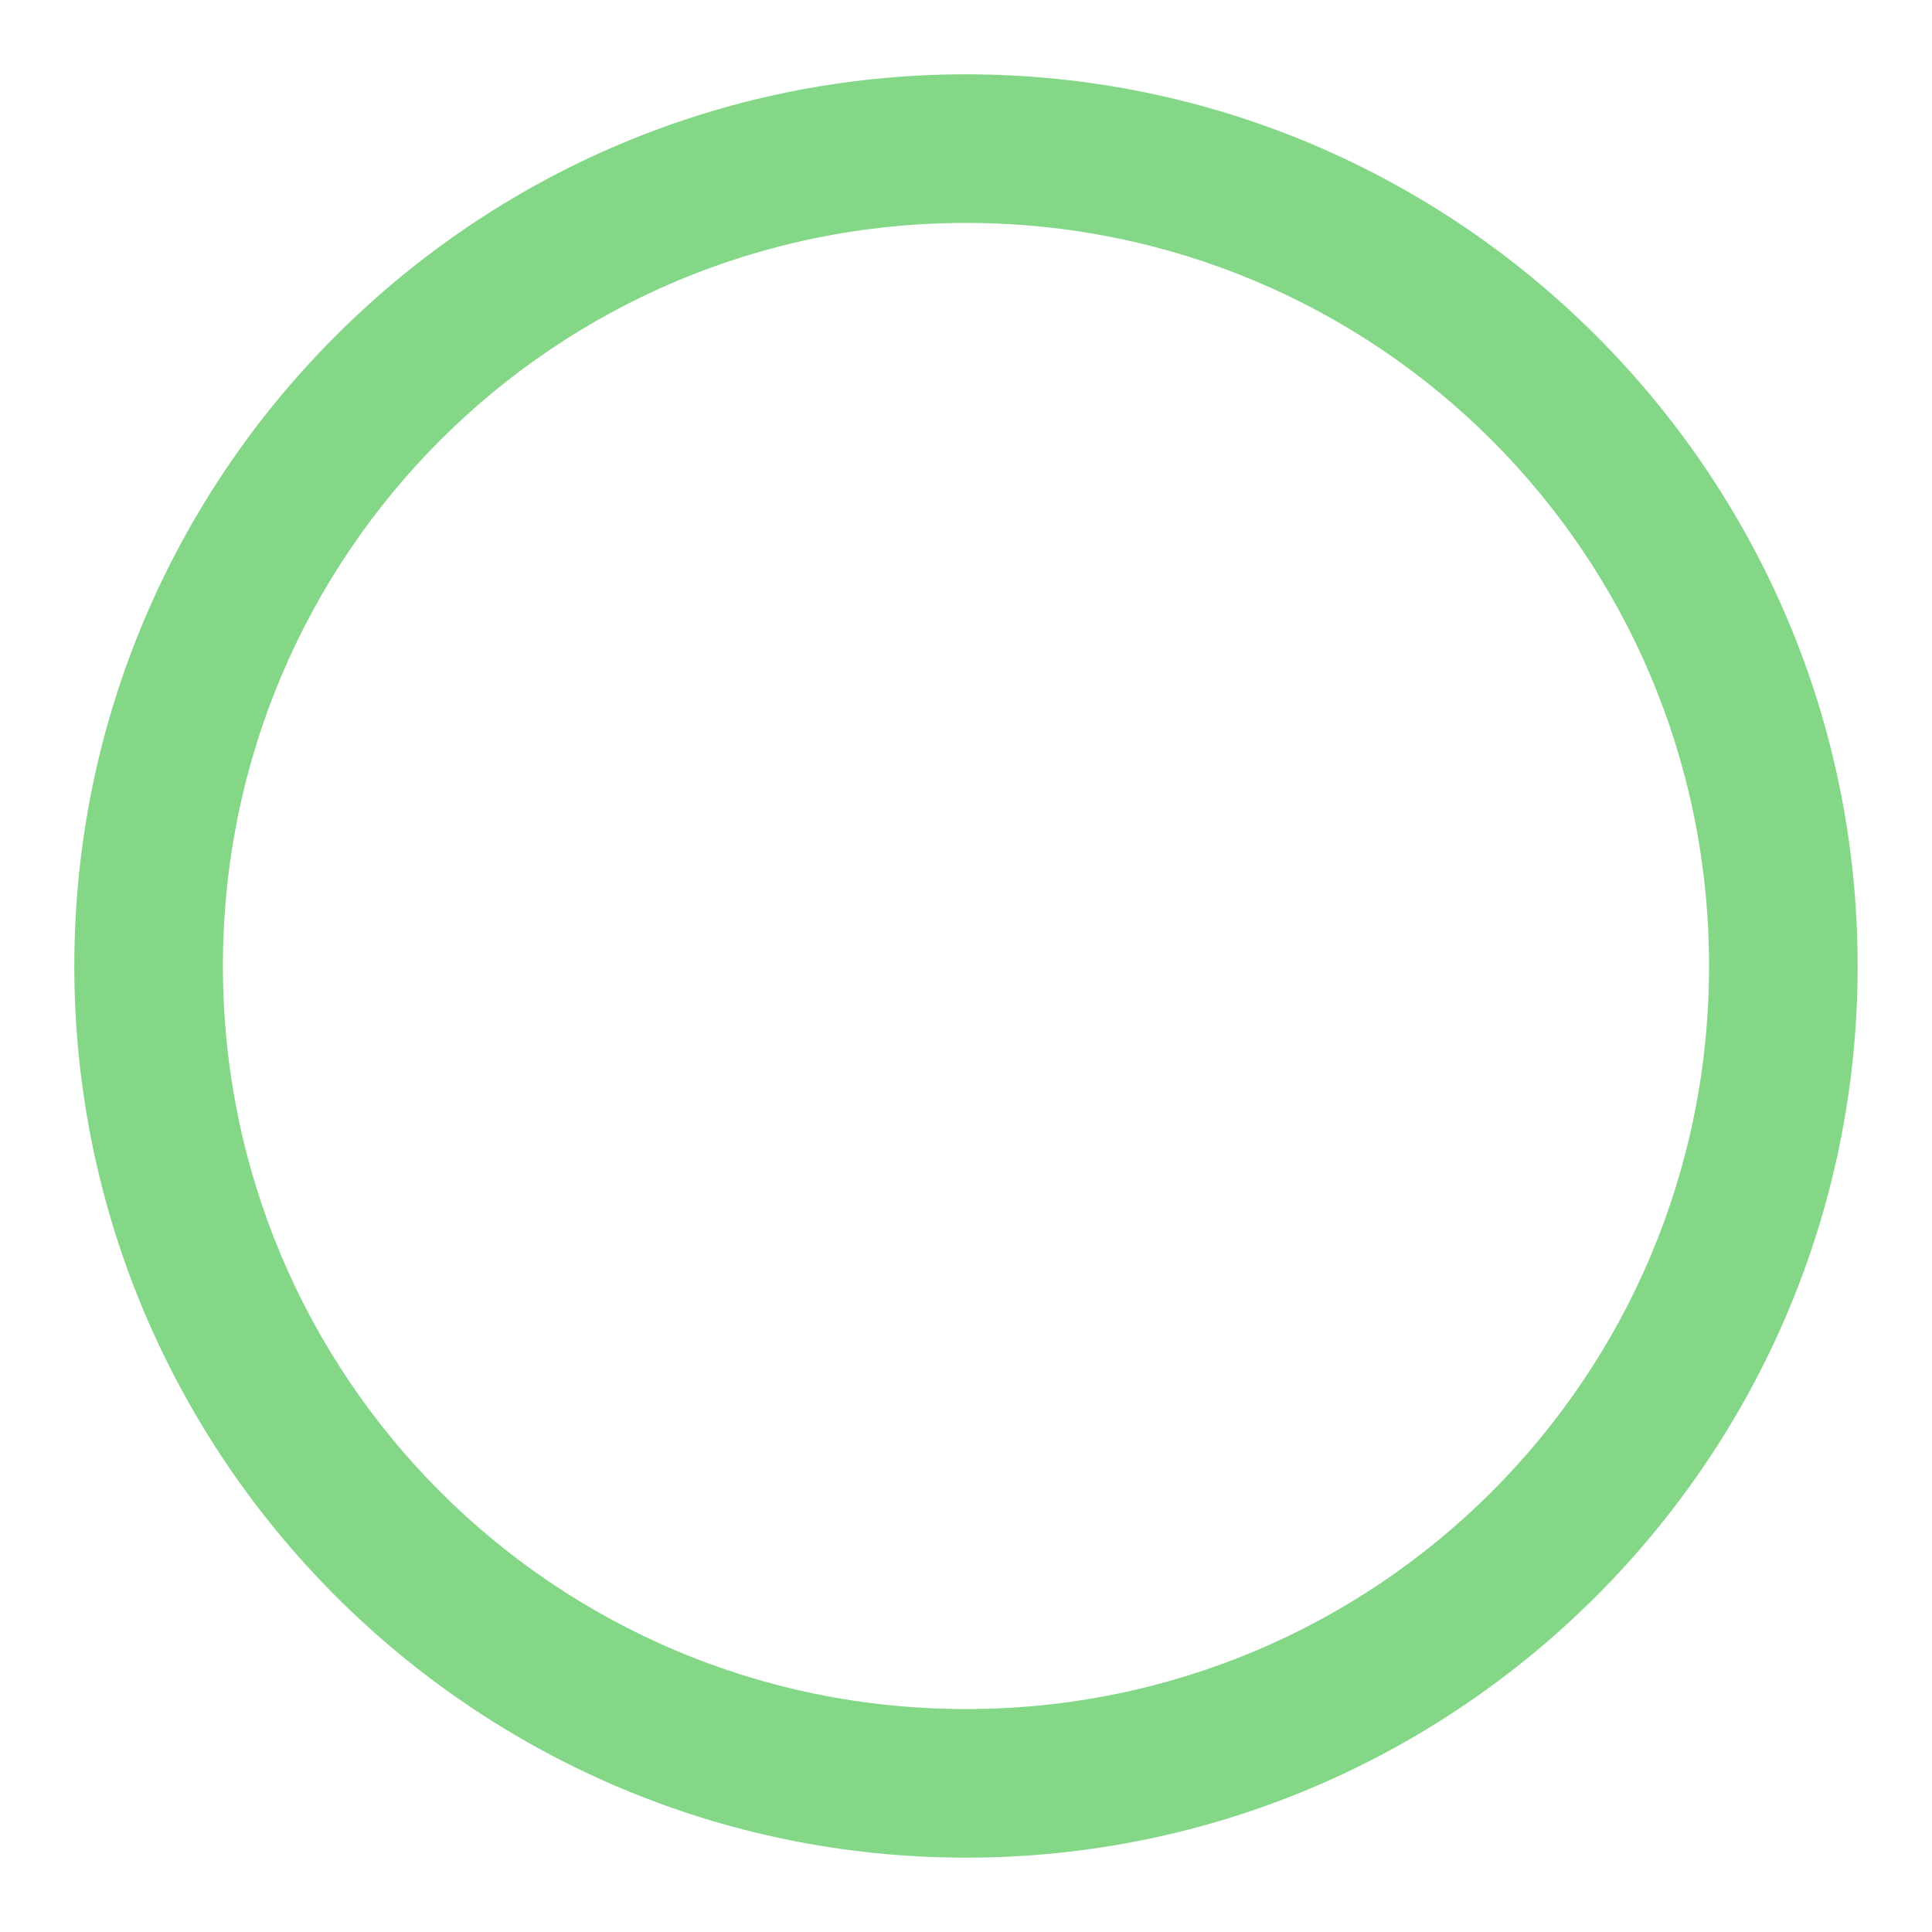 <?xml version="1.0" encoding="UTF-8" standalone="no"?>
<svg
   viewBox="0,0,256,256"
   width="52px"
   height="52px"
   fill-rule="nonzero"
   version="1.1"
   id="svg8"
   sodipodi:docname="icons8-check.svg"
   inkscape:version="1.2.2 (b0a8486541, 2022-12-01)"
   xmlns:inkscape="http://www.inkscape.org/namespaces/inkscape"
   xmlns:sodipodi="http://sodipodi.sourceforge.net/DTD/sodipodi-0.dtd"
   xmlns="http://www.w3.org/2000/svg"
   xmlns:svg="http://www.w3.org/2000/svg">
  <defs
     id="defs12" />
  <sodipodi:namedview
     id="namedview10"
     pagecolor="#ffffff"
     bordercolor="#000000"
     borderopacity="0.25"
     inkscape:showpageshadow="2"
     inkscape:pageopacity="0.0"
     inkscape:pagecheckerboard="0"
     inkscape:deskcolor="#d1d1d1"
     showgrid="false"
     inkscape:zoom="4.5384615"
     inkscape:cx="-11.127119"
     inkscape:cy="26"
     inkscape:window-width="1920"
     inkscape:window-height="1043"
     inkscape:window-x="0"
     inkscape:window-y="0"
     inkscape:window-maximized="1"
     inkscape:current-layer="svg8" />
  <g
     fill="#bce8b3"
     fill-rule="nonzero"
     stroke="none"
     stroke-width="1"
     stroke-linecap="butt"
     stroke-linejoin="miter"
     stroke-miterlimit="10"
     stroke-dasharray=""
     stroke-dashoffset="0"
     font-family="none"
     font-weight="none"
     font-size="none"
     text-anchor="none"
     style="mix-blend-mode:normal;fill:#84d787;fill-opacity:1"
     id="g6">
    <g
       transform="scale(9.846,9.846)"
       id="g4"
       style="fill:#84d787;fill-opacity:1">
      <path
         d="M 13,1 C 6.383,1 1,6.383 1,13 1,19.617 6.383,25 13,25 19.617,25 25,19.617 25,13 25,6.383 19.617,1 13,1 Z m 0,2 C 18.535,3 23,7.465 23,13 23,18.535 18.535,23 13,23 7.465,23 3,18.535 3,13 3,7.465 7.465,3 13,3 Z"
         id="path2"
         style="fill:#84d787;fill-opacity:1"
         sodipodi:nodetypes="ssssssssss" />
    </g>
  </g>
</svg>
